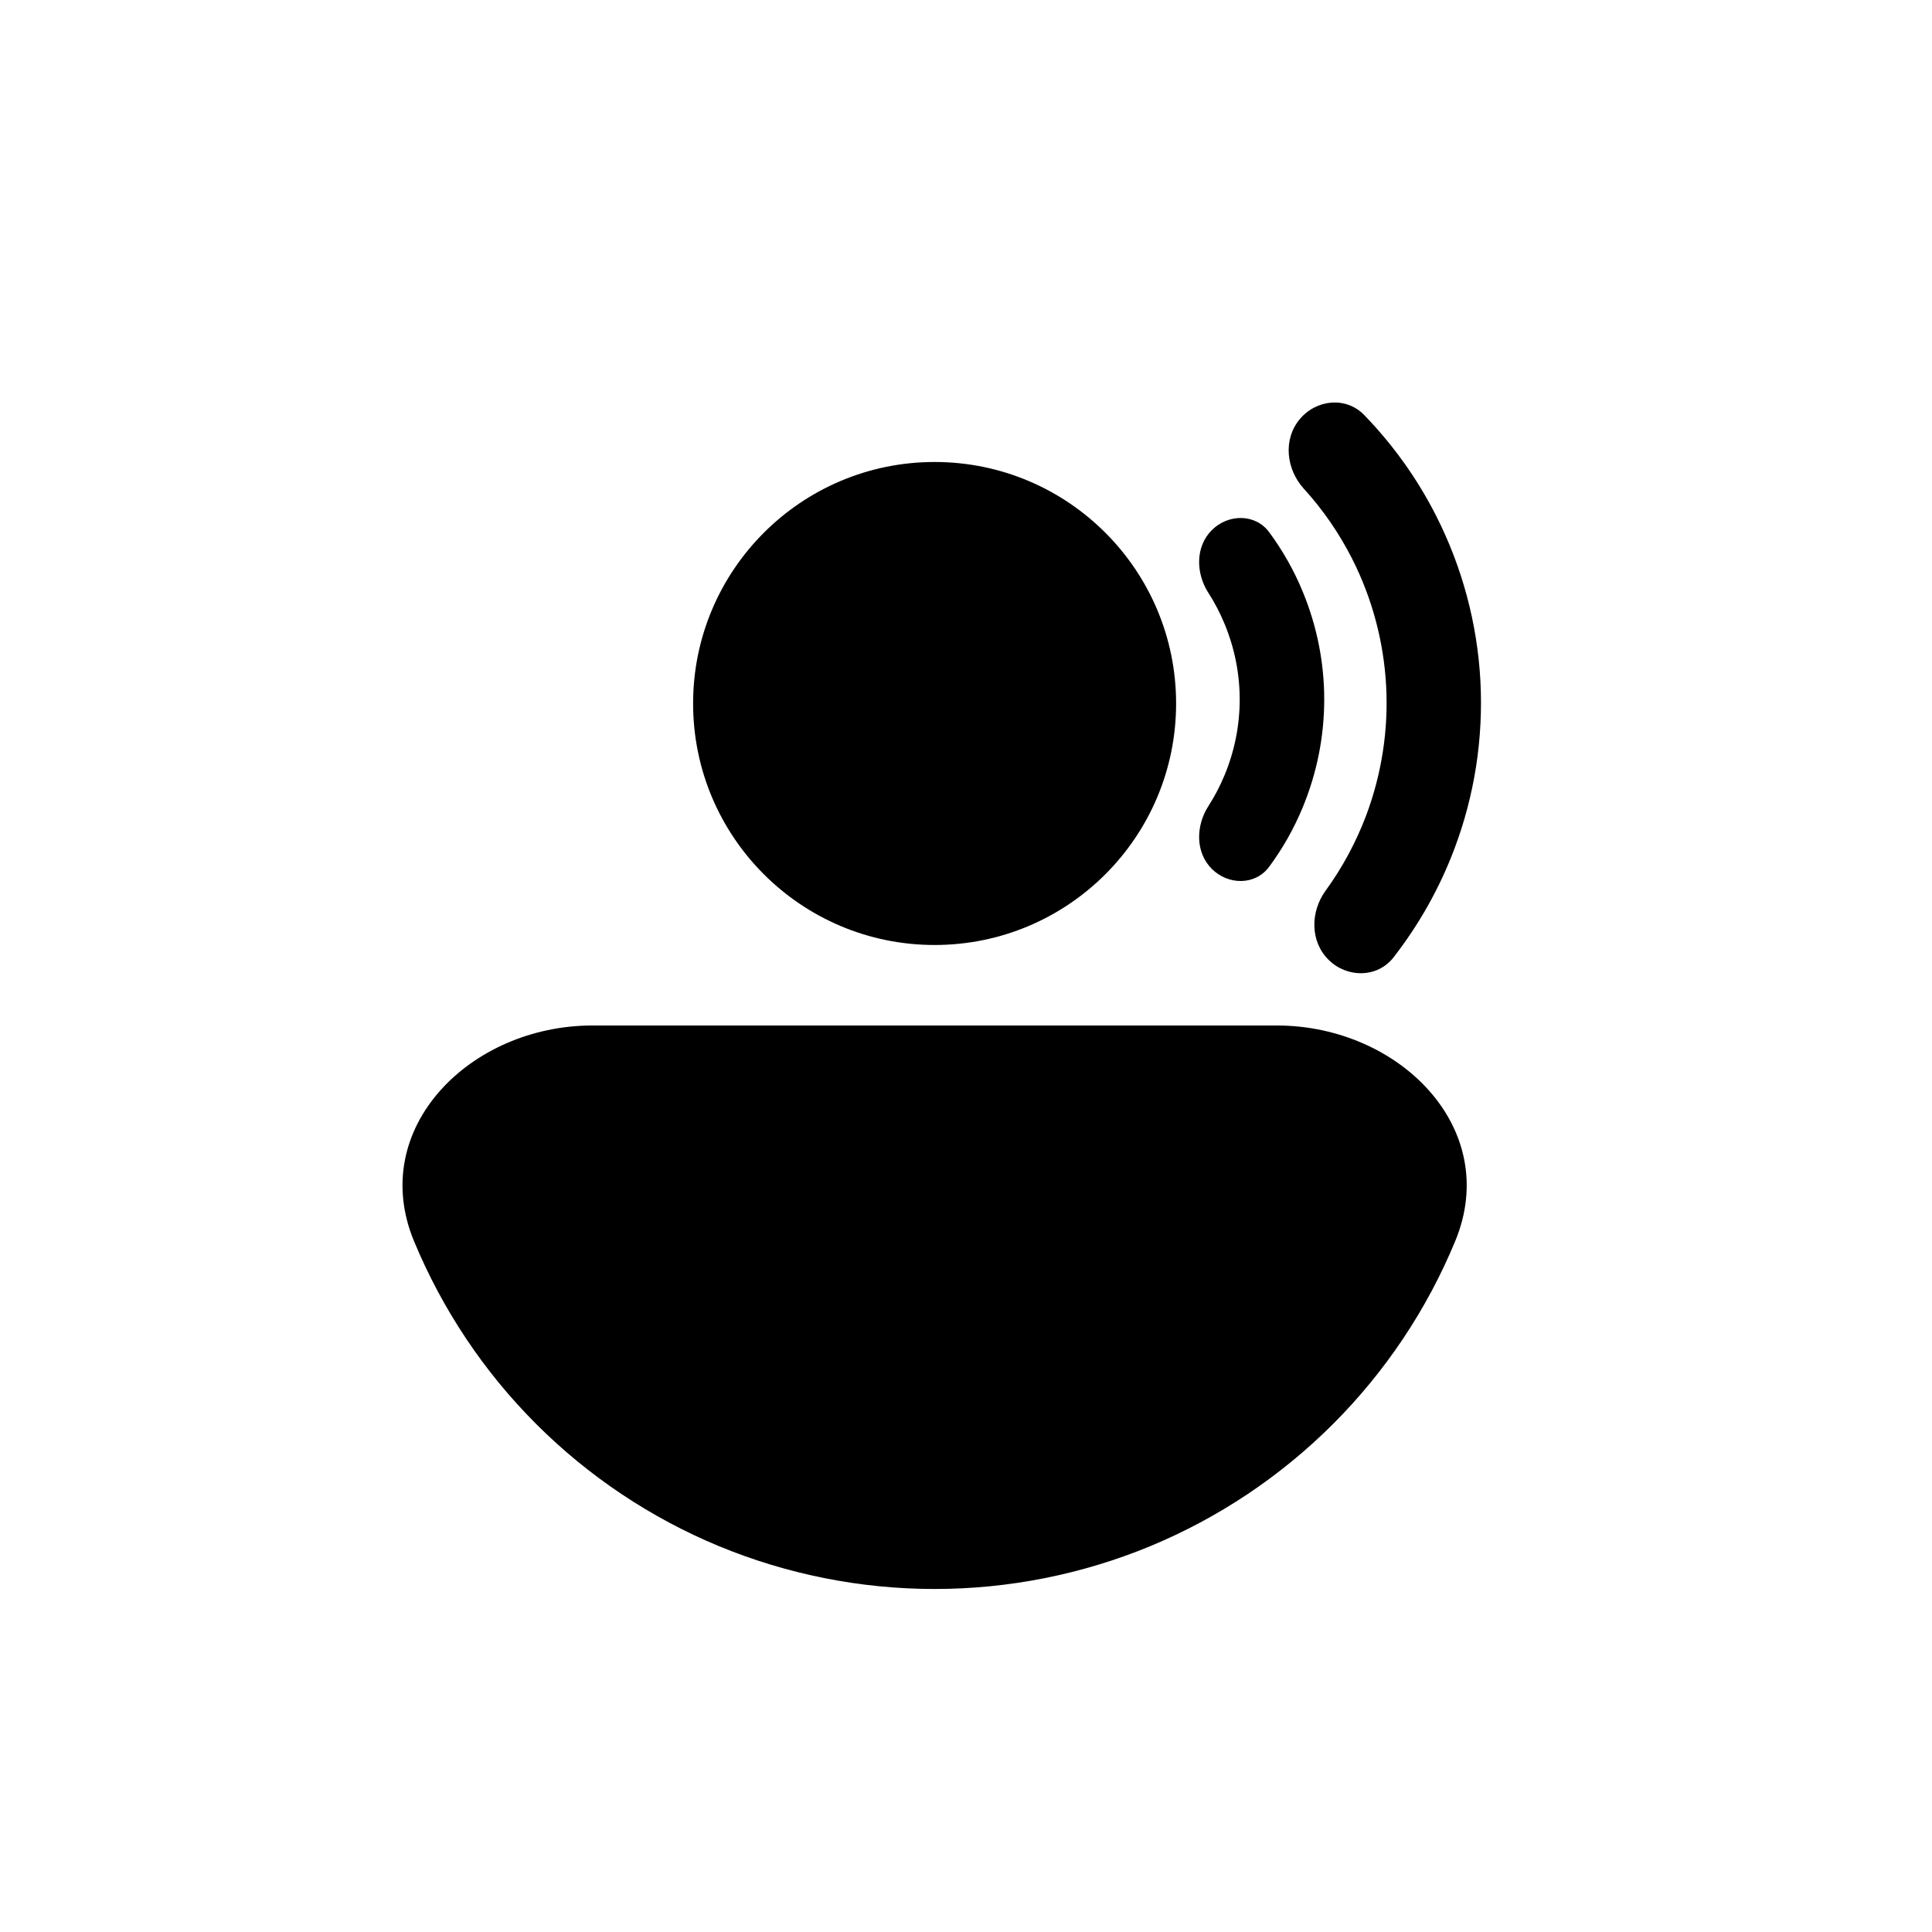 <svg width="24" height="24" viewBox="0 0 24 24" fill="none" xmlns="http://www.w3.org/2000/svg">
<path d="M16.142 5.212C16.347 4.961 16.719 4.922 16.945 5.154C17.304 5.524 17.607 5.947 17.841 6.409C18.164 7.046 18.351 7.743 18.39 8.456C18.428 9.169 18.318 9.882 18.065 10.55C17.882 11.034 17.627 11.487 17.31 11.894C17.11 12.149 16.736 12.151 16.505 11.924C16.274 11.697 16.276 11.328 16.466 11.066C16.674 10.78 16.843 10.467 16.969 10.135C17.163 9.62 17.249 9.069 17.219 8.519C17.189 7.969 17.045 7.431 16.796 6.94C16.635 6.623 16.433 6.33 16.195 6.069C15.978 5.829 15.937 5.462 16.142 5.212Z" fill="black"/>
<path d="M15.053 6.586C15.258 6.381 15.595 6.379 15.767 6.612C15.935 6.84 16.075 7.087 16.183 7.35C16.359 7.774 16.45 8.23 16.45 8.689C16.45 9.149 16.359 9.604 16.183 10.029C16.075 10.291 15.935 10.539 15.767 10.766C15.595 11 15.258 10.998 15.053 10.793C14.848 10.588 14.854 10.258 15.011 10.014C15.09 9.891 15.157 9.762 15.213 9.627C15.336 9.33 15.4 9.011 15.4 8.689C15.4 8.367 15.336 8.049 15.213 7.752C15.157 7.617 15.09 7.487 15.011 7.365C14.854 7.121 14.848 6.791 15.053 6.586Z" fill="black"/>
<path d="M11.61 11.739C13.267 11.739 14.61 10.396 14.61 8.739C14.61 7.083 13.267 5.739 11.61 5.739C9.953 5.739 8.61 7.083 8.61 8.739C8.61 10.396 9.953 11.739 11.61 11.739Z" fill="black"/>
<path d="M18.077 15.418C18.658 14.016 17.38 12.739 15.861 12.739L7.359 12.739C5.841 12.739 4.562 14.016 5.143 15.418C5.495 16.267 6.01 17.039 6.66 17.689C7.31 18.339 8.082 18.855 8.931 19.207C9.781 19.558 10.691 19.739 11.61 19.739C12.529 19.739 13.44 19.558 14.289 19.207C15.138 18.855 15.91 18.339 16.56 17.689C17.21 17.039 17.726 16.267 18.077 15.418Z" fill="black"/>
</svg>
